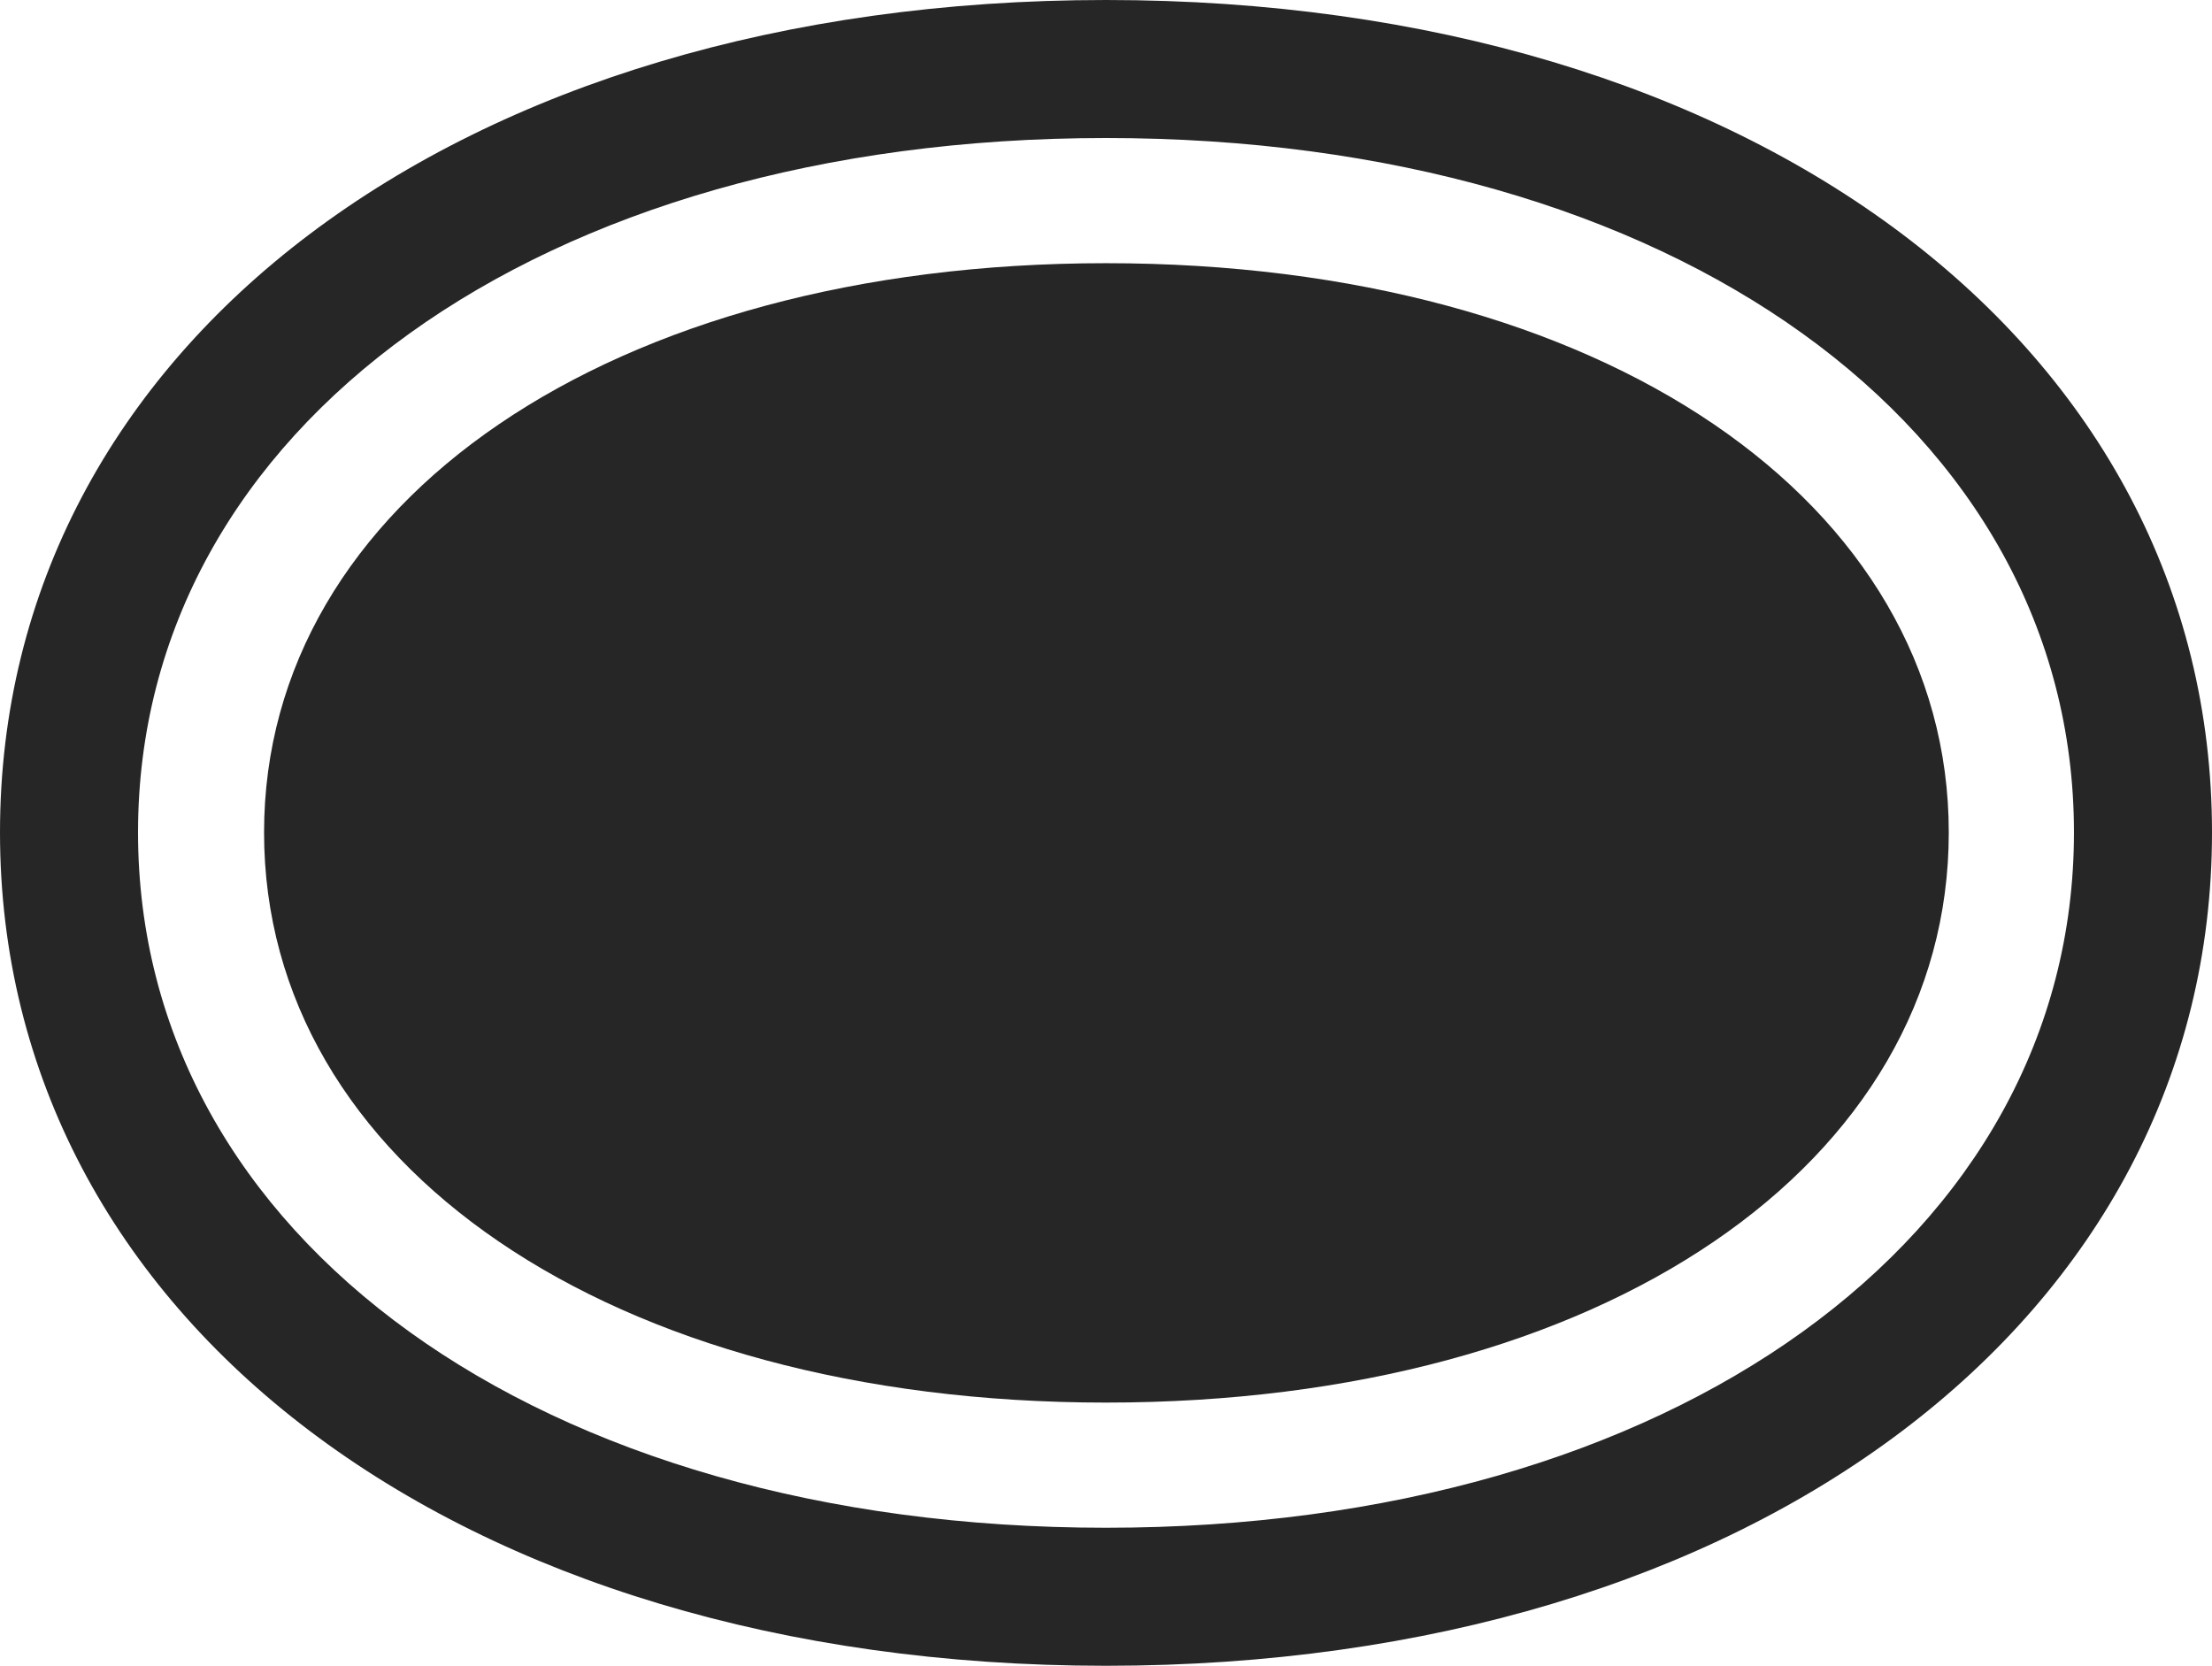<?xml version="1.0" encoding="UTF-8"?>
<!--Generator: Apple Native CoreSVG 232.5-->
<!DOCTYPE svg
PUBLIC "-//W3C//DTD SVG 1.1//EN"
       "http://www.w3.org/Graphics/SVG/1.1/DTD/svg11.dtd">
<svg version="1.1" xmlns="http://www.w3.org/2000/svg" xmlns:xlink="http://www.w3.org/1999/xlink" width="125.977" height="94.873">
 <g>
  <rect height="94.873" opacity="0" width="125.977" x="0" y="0"/>
  <path d="M0 47.412C0 75.049 26.074 94.873 62.988 94.873C99.902 94.873 125.977 75.049 125.977 47.412C125.977 19.727 99.902 0 62.988 0C26.074 0 0 19.727 0 47.412ZM7.861 47.412C7.861 24.365 30.713 7.861 62.988 7.861C95.264 7.861 118.115 24.365 118.115 47.412C118.115 70.459 95.264 87.012 62.988 87.012C30.713 87.012 7.861 70.459 7.861 47.412Z" fill="#000000" fill-opacity="0.85"/>
  <path d="M15.039 47.412C15.039 66.26 34.717 79.883 62.988 79.883C91.309 79.883 110.986 66.26 110.986 47.412C110.986 28.613 91.26 14.99 62.988 14.99C34.766 14.99 15.039 28.613 15.039 47.412Z" fill="#000000" fill-opacity="0.85"/>
 </g>
</svg>
